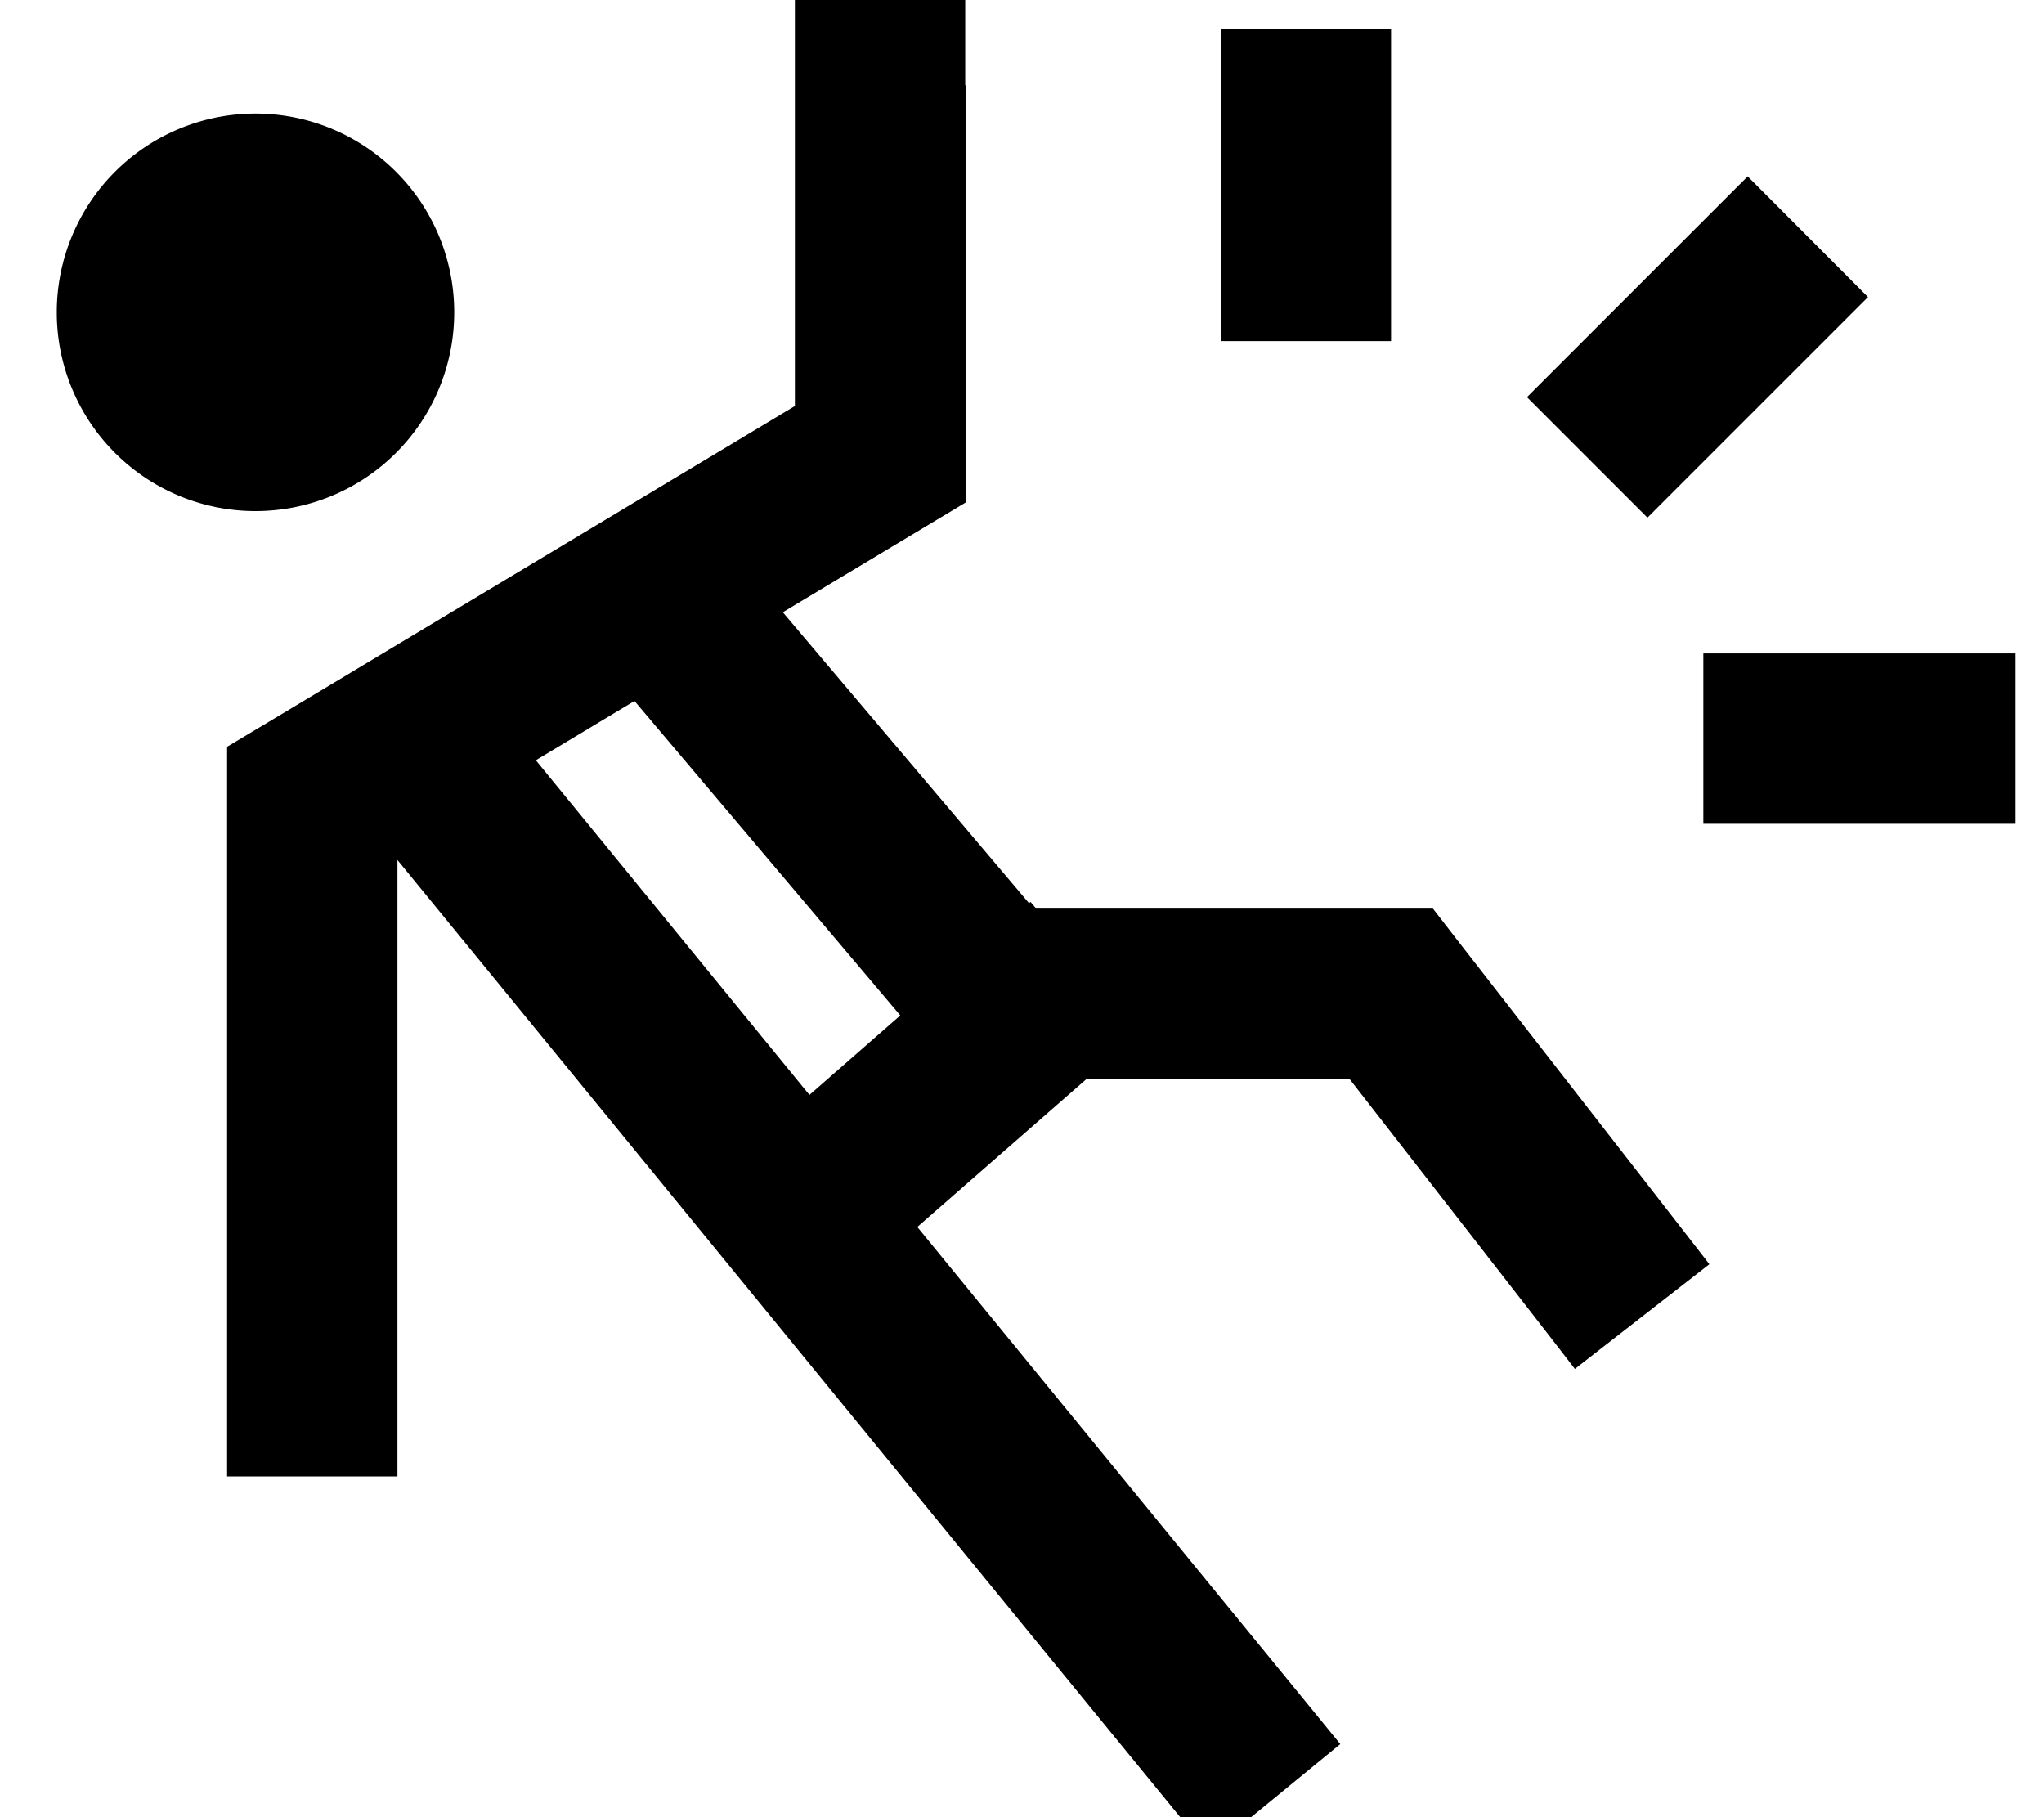 <svg xmlns="http://www.w3.org/2000/svg" viewBox="0 0 576 512"><!--! Font Awesome Pro 7.0.1 by @fontawesome - https://fontawesome.com License - https://fontawesome.com/license (Commercial License) Copyright 2025 Fonticons, Inc. --><path fill="currentColor" d="M272 24l0-24-48 0c0 4.9 0 43.1 0 114.4l-148.3 89-11.7 7 0 13.6 0 168 0 24 48 0 0-24 0-149.7 213.4 260.9 15.2 18.6 37.1-30.4-15.2-18.6-104-127.1 45.3-39.6 2.4-2.1 74.1 0c38.2 49.1 59.4 76.3 63.5 81.7l37.9-29.5c-2.9-3.8-26.5-34.1-70.7-90.9l-7.2-9.3-111.8 0-1.6-1.9-.4 .4-69.4-82c31.3-18.8 48.5-29.1 51.5-30.9l0-13.6 0-104zM253.7 286.1l-25.6 22.4-77.1-94.3 27.8-16.7 74.9 88.6zM72 144a56 56 0 1 0 0-112 56 56 0 1 0 0 112zM392 72.1l0-64-48 0 0 88 48 0 0-24zm112 160l64 0 0-48-88 0 0 48 24 0zm-39.8-86.2c23.6-23.6 61.3-61.3 62.2-62.2L492.5 49.7c-23.6 23.6-61.3 61.3-62.2 62.2l33.9 33.9z"/></svg>